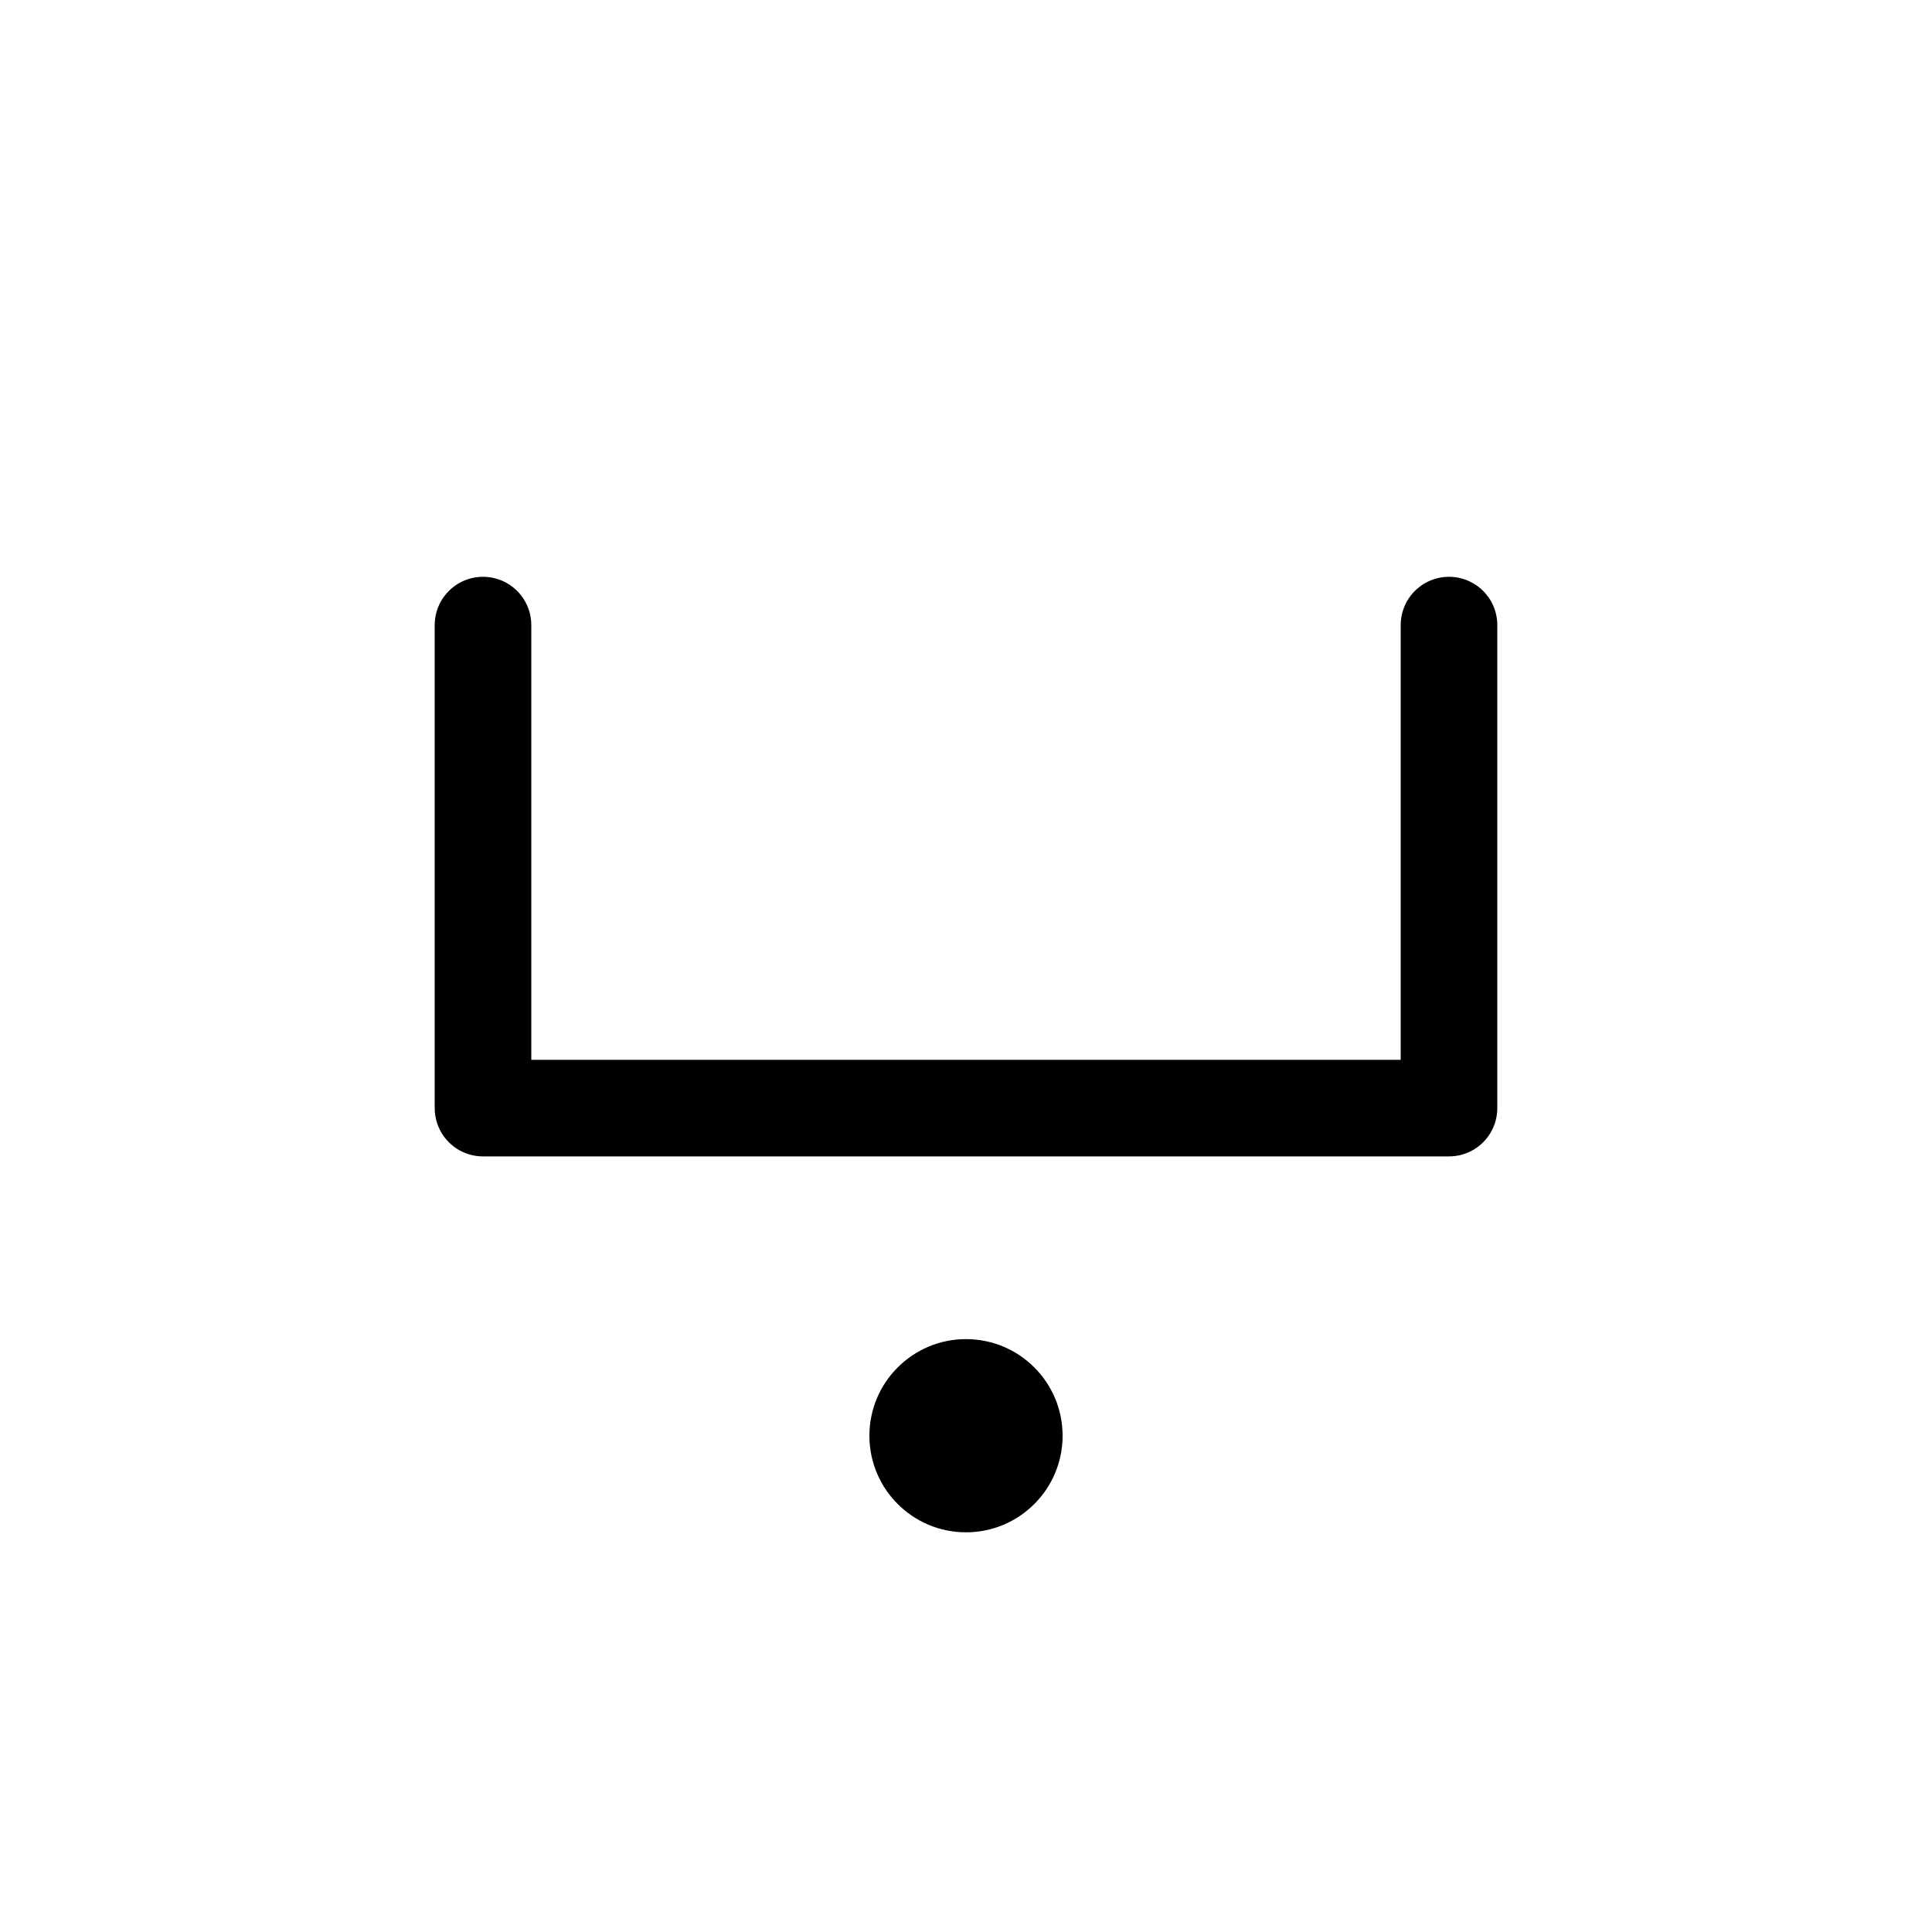 <?xml version="1.0" encoding="UTF-8"?><svg xmlns="http://www.w3.org/2000/svg" xmlns:xlink="http://www.w3.org/1999/xlink" width="1000px" height="1000px" version="1.1"><g id="surface1"><path style="fill:none;stroke-width:1;stroke-linecap:butt;stroke-linejoin:miter;stroke:rgb(0%,0%,0%);stroke-opacity:1;stroke-miterlimit:4" d="M 83.833 10 C 83.833 13 86.833 13 89.999 10 C 92.999 7 96.165 7 96.165 10 C 96.165 13 93.165 13 89.999 10 C 86.999 7 83.833 7 83.833 10 Z M 83.833 10 " transform="matrix(50,0,0,50,-5000,0)"/><path style="fill:none;stroke-width:1;stroke-linecap:round;stroke-linejoin:round;stroke:rgb(0%,0%,0%);stroke-opacity:1;stroke-miterlimit:4" d="M 105 6.471 L 105 11.471 L 115 11.471 L 115 6.471 " transform="matrix(50,0,0,50,-5000,0)"/><path style="stroke:none;fill-rule:nonzero;fill:rgb(0%,0%,0%);fill-opacity:1" d="M 550 743.125 C 550 770.738 527.613 793.125 500 793.125 C 472.387 793.125 450 770.738 450 743.125 C 450 715.512 472.387 693.125 500 693.125 C 527.613 693.125 550 715.512 550 743.125 Z M 550 743.125 "/></g></svg>